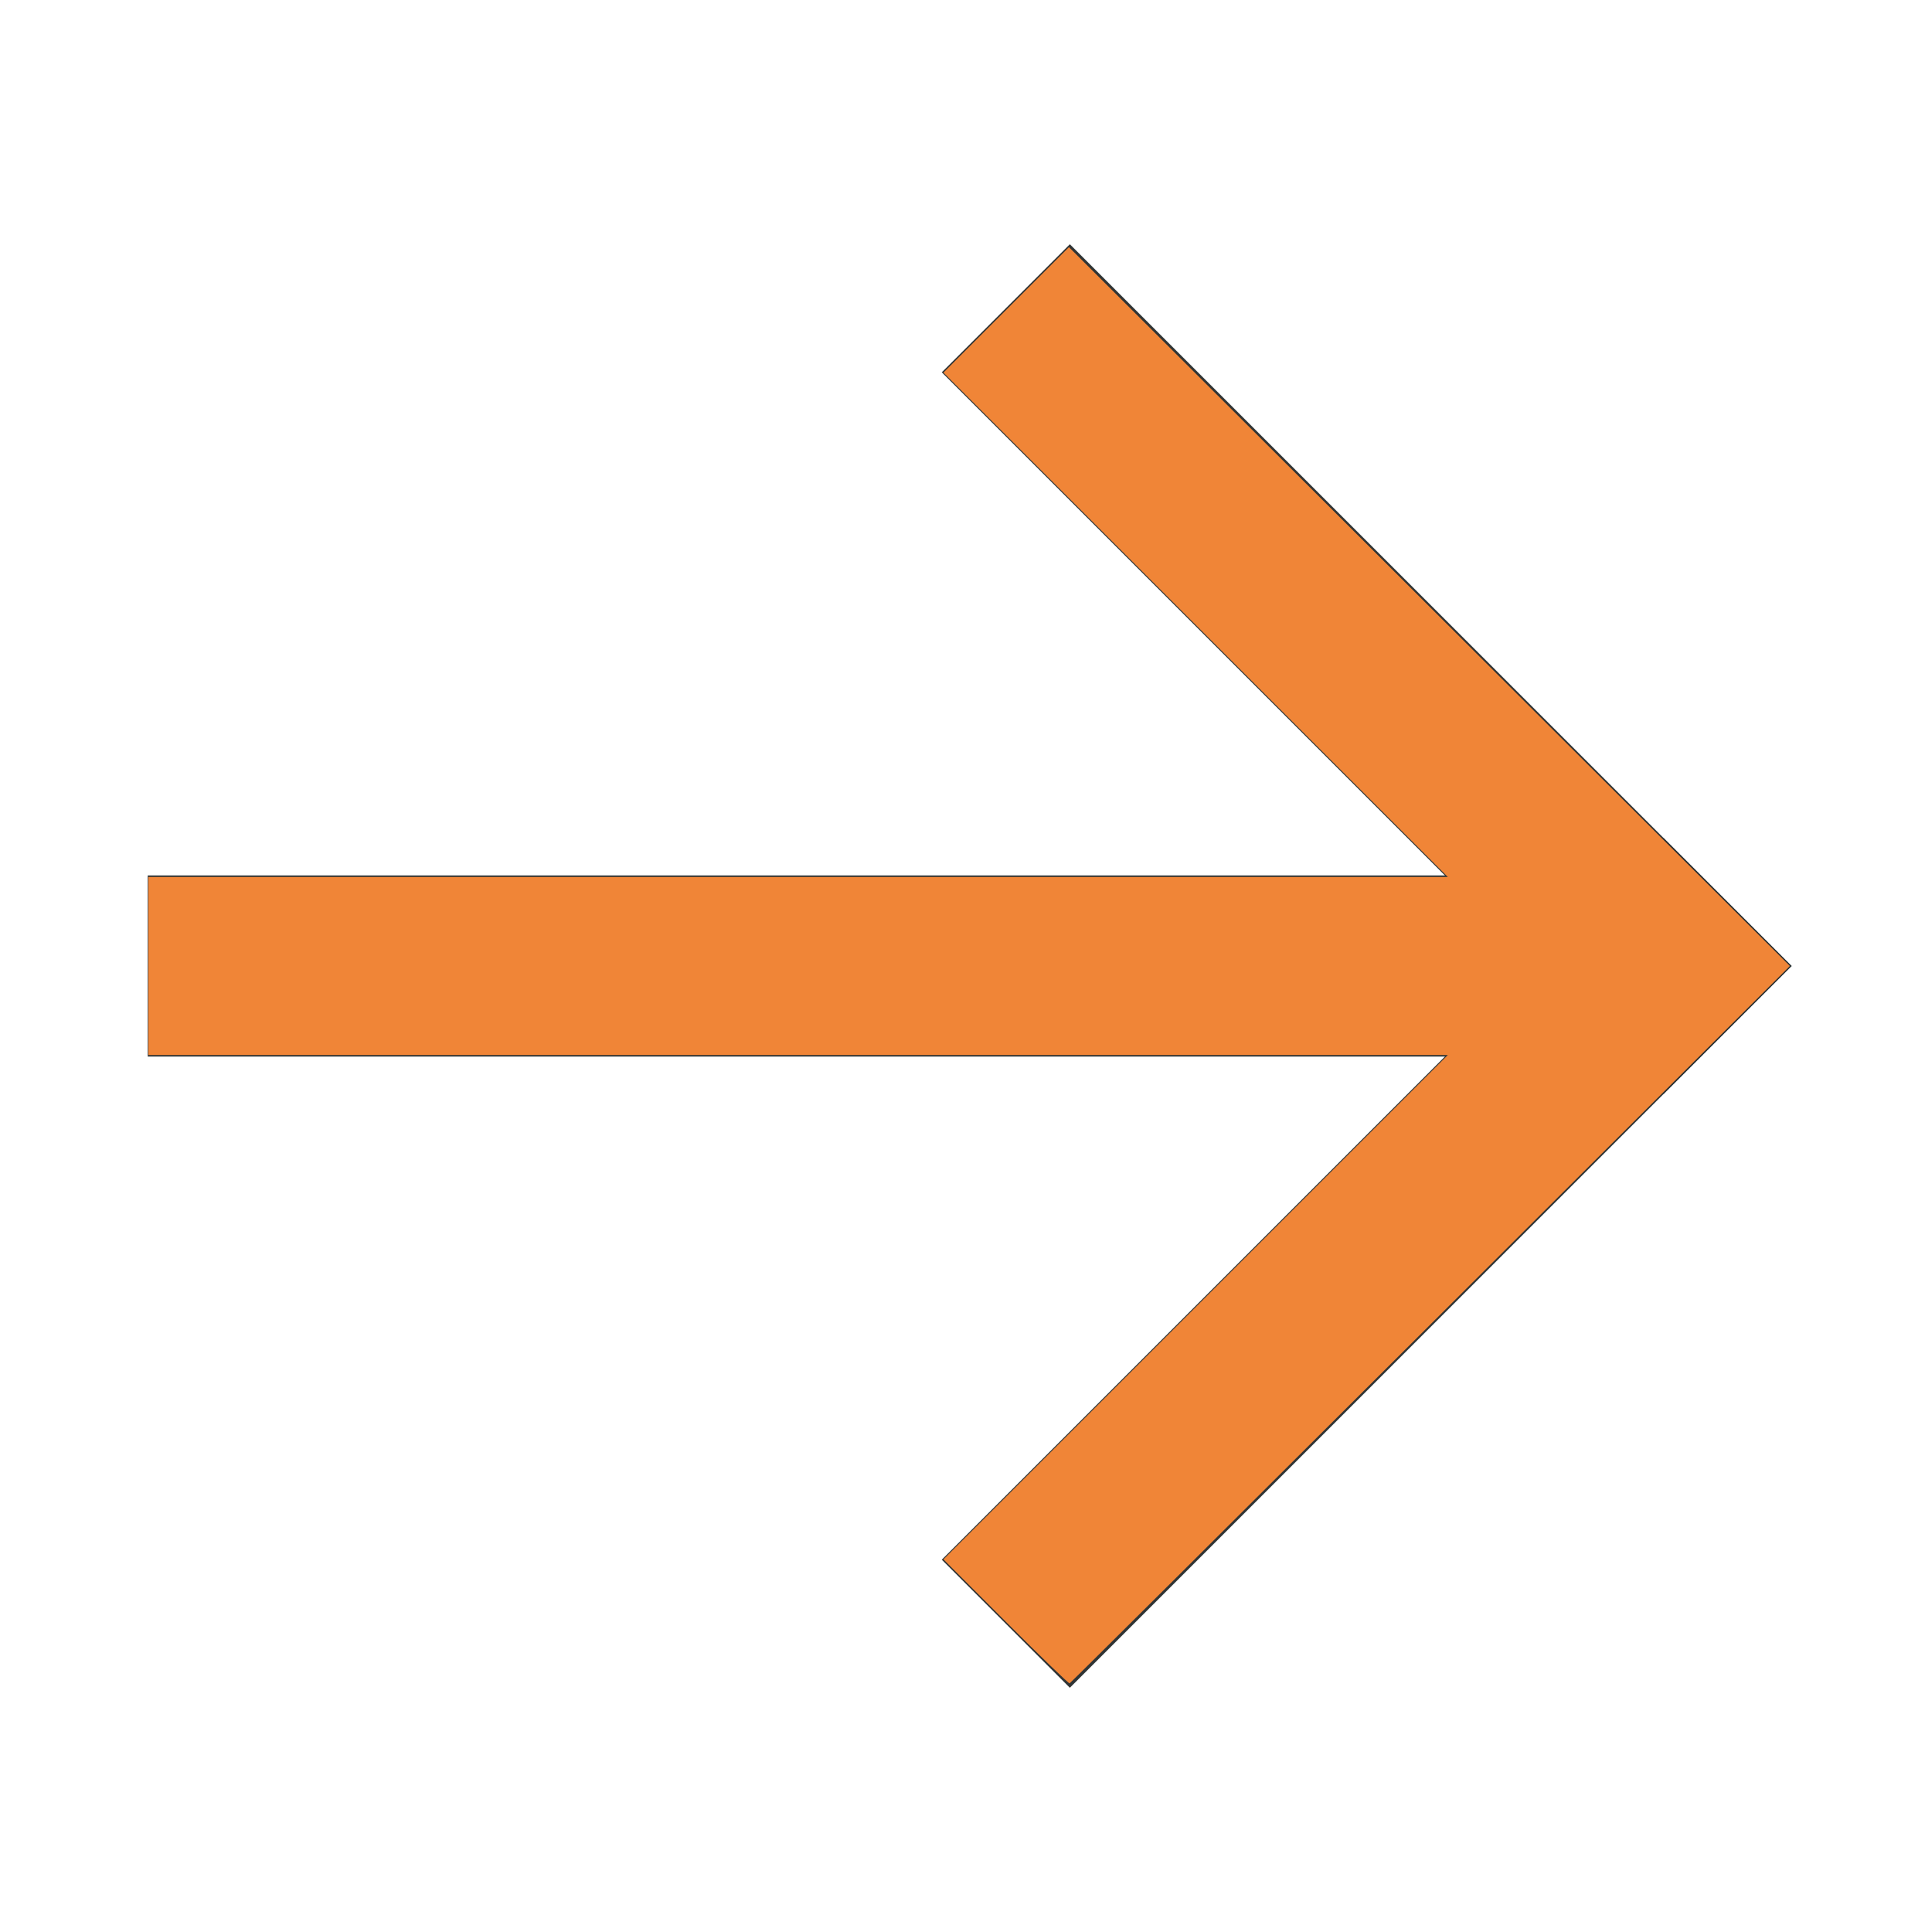 <?xml version="1.0" encoding="UTF-8" standalone="no"?>
<svg
   height="128px"
   id="Layer_1"
   style="enable-background:new 0 0 128 128;"
   version="1.1"
   viewBox="0 0 128 128"
   width="128px"
   xml:space="preserve"
   sodipodi:docname="seta dir1.svg"
   inkscape:version="1.2-beta (1b65182ce9, 2022-04-05)"
   xmlns:inkscape="http://www.inkscape.org/namespaces/inkscape"
   xmlns:sodipodi="http://sodipodi.sourceforge.net/DTD/sodipodi-0.dtd"
   xmlns="http://www.w3.org/2000/svg"
   xmlns:svg="http://www.w3.org/2000/svg"><defs
     id="defs15" /><sodipodi:namedview
     id="namedview13"
     pagecolor="#ffffff"
     bordercolor="#000000"
     borderopacity="0.25"
     inkscape:pageshadow="2"
     inkscape:pageopacity="0.0"
     inkscape:pagecheckerboard="0"
     inkscape:deskcolor="#d1d1d1"
     showgrid="false"
     inkscape:zoom="6.359375"
     inkscape:cx="50.240786"
     inkscape:cy="64"
     inkscape:window-width="1920"
     inkscape:window-height="1001"
     inkscape:window-x="-9"
     inkscape:window-y="-9"
     inkscape:window-maximized="1"
     inkscape:current-layer="Layer_1" /><g
     id="g10"><g
       id="g6"><line
         style="fill:none;stroke:#2F3435;stroke-width:12;stroke-linecap:square;stroke-miterlimit:10;"
         x1="70.88"
         x2="110.213"
         y1="24.666"
         y2="64"
         id="line2" /><line
         style="fill:none;stroke:#2F3435;stroke-width:12;stroke-linecap:square;stroke-miterlimit:10;"
         x1="110.213"
         x2="70.88"
         y1="64"
         y2="103.334"
         id="line4" /></g><line
       style="fill:none;stroke:#2F3435;stroke-width:12;stroke-miterlimit:10;"
       x1="110.213"
       x2="9.787"
       y1="64"
       y2="64"
       id="line8" /></g><path
     style="fill:#f08537;stroke-width:0.157;fill-opacity:1"
     d="M 66.634,107.44 62.506,103.313 79.213,86.605 95.921,69.897 H 52.874 9.828 V 64 58.103 H 52.874 95.921 L 79.213,41.395 62.505,24.687 66.663,20.531 70.821,16.376 94.702,40.188 118.583,64 94.773,87.744 C 81.678,100.804 70.918,111.507 70.862,111.528 c -0.056,0.022 -1.958,-1.818 -4.229,-4.088 z"
     id="path382" /></svg>
